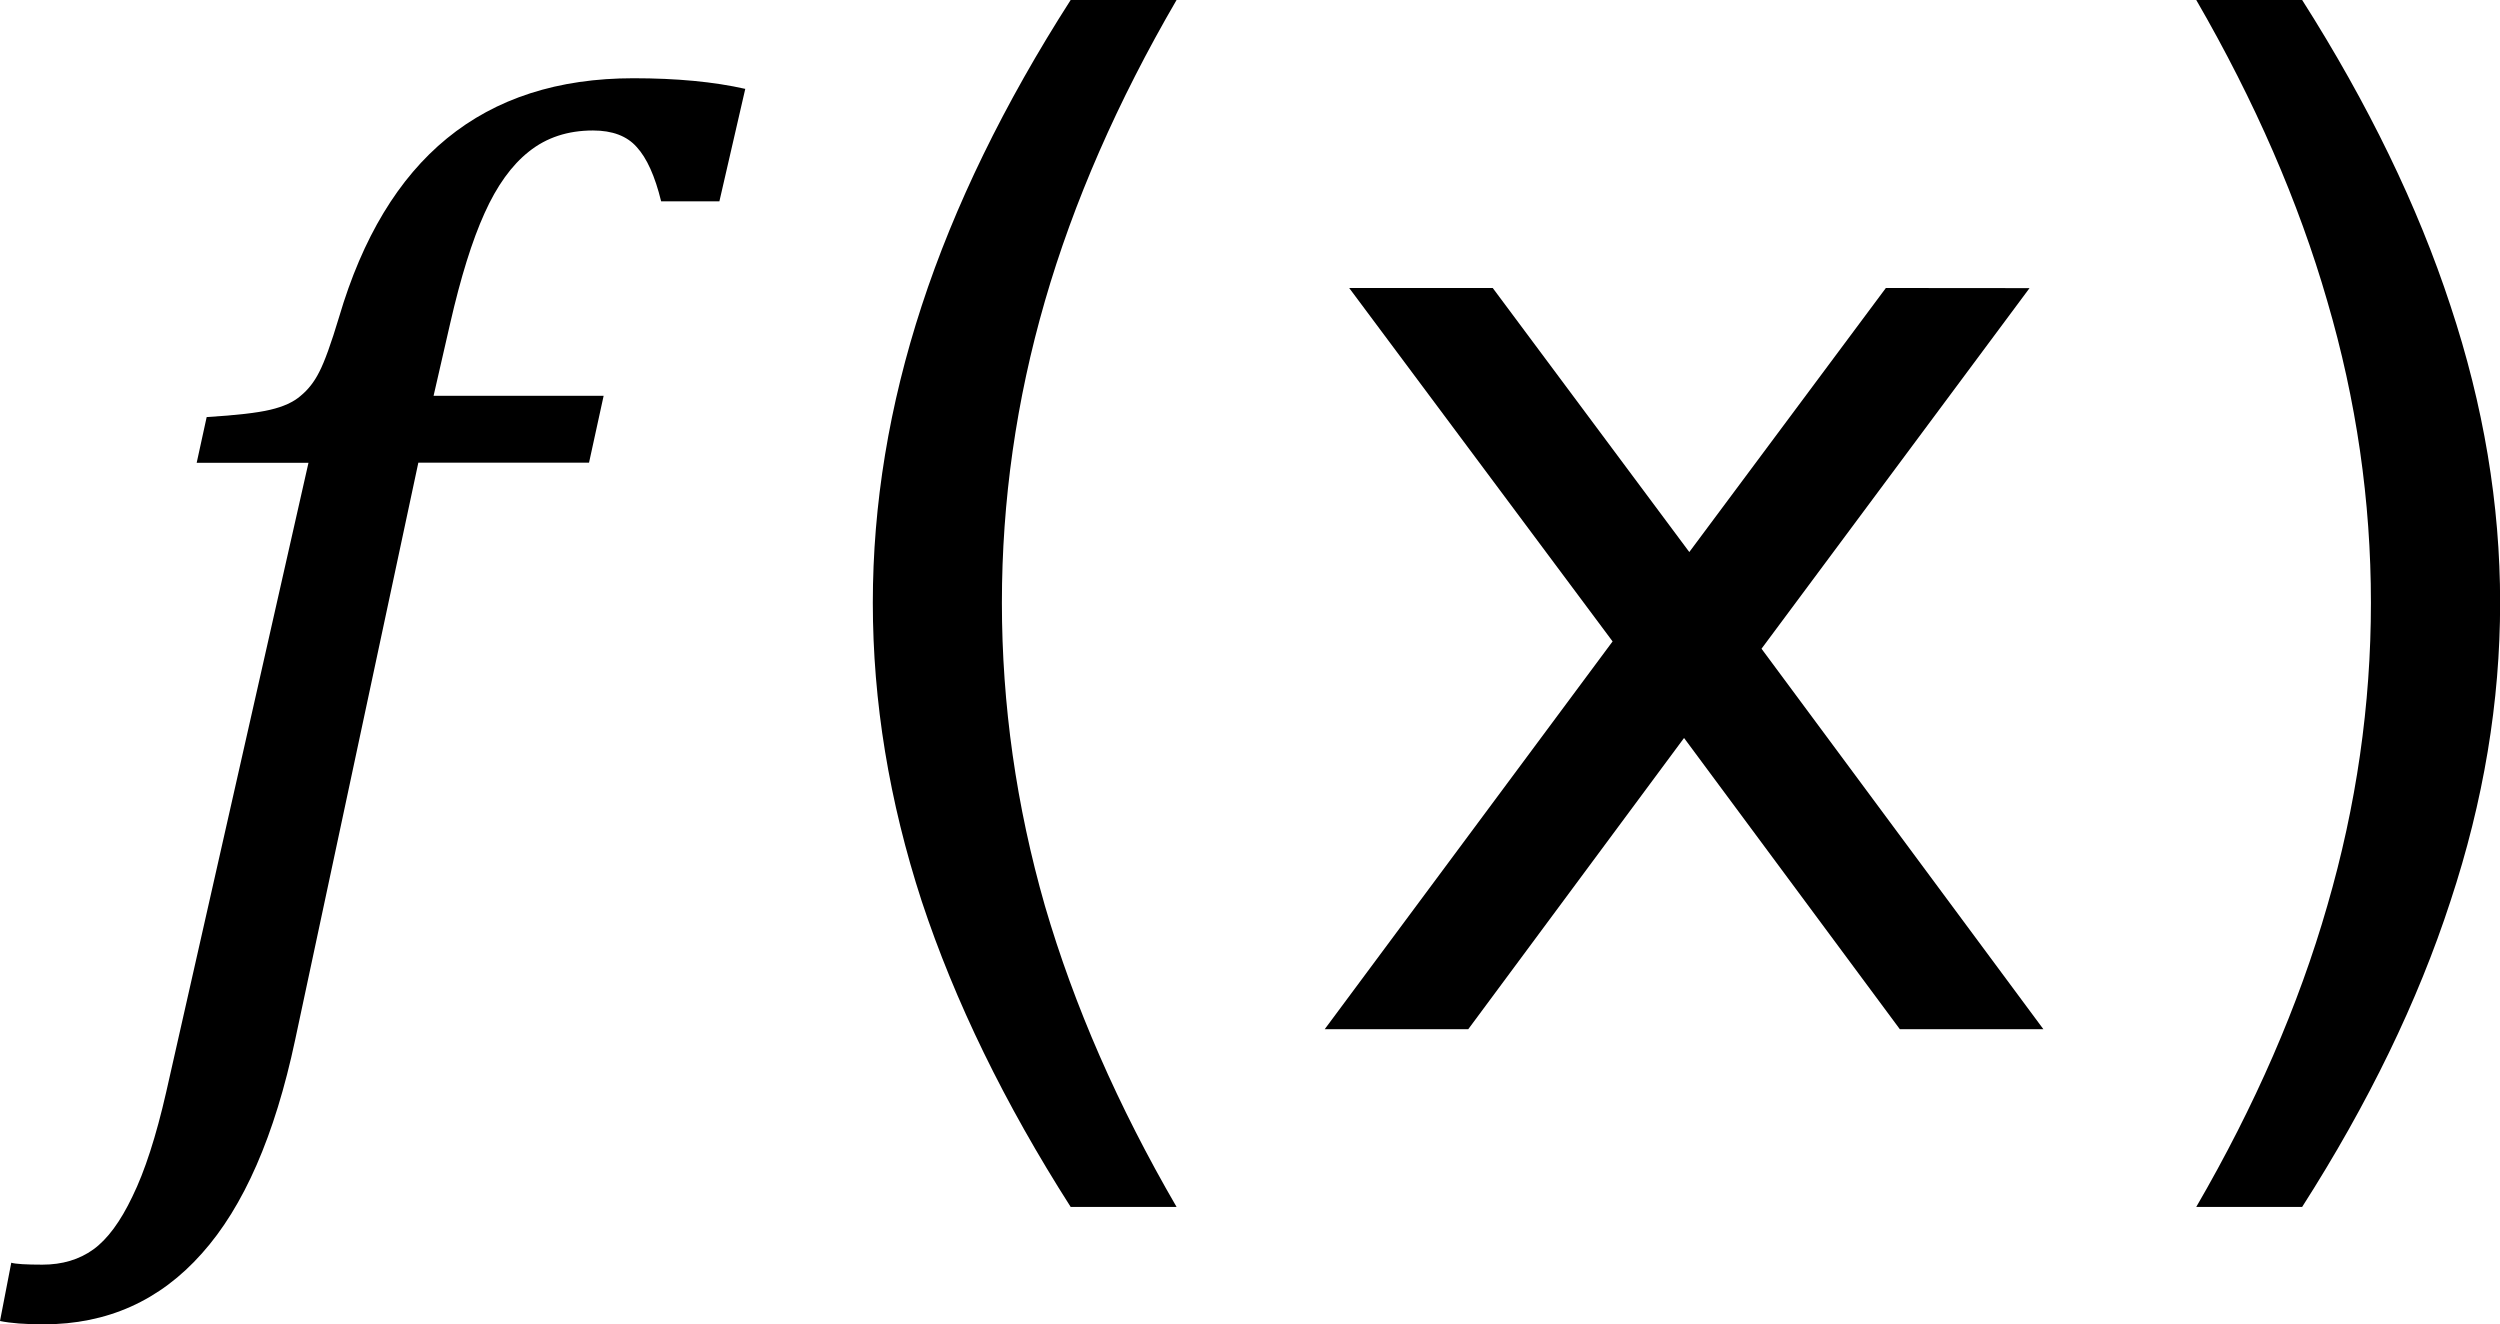 <svg width="19.523mm" height="10.34mm" version="1.1" viewBox="0 0 19.523 10.34" xmlns="http://www.w3.org/2000/svg">
 <g transform="translate(-38.665 -137.02)">
  <g stroke-width=".265" aria-label="ð‘“(x)">
   <path d="m40.97 145.14q-0.238 1.121-0.729 1.669-0.491 0.553-1.235 0.553-0.217 0-0.341-0.026l0.088-0.455q0.052 0.015 0.243 0.015 0.233 0 0.398-0.119 0.165-0.119 0.305-0.413 0.145-0.295 0.264-0.816l1.111-4.914h-0.873l0.078-0.357q0.346-0.021 0.496-0.057 0.155-0.036 0.238-0.109 0.088-0.072 0.145-0.186 0.062-0.119 0.155-0.429 0.274-0.93 0.842-1.395 0.574-0.47 1.457-0.47 0.506 0 0.873 0.083l-0.202 0.878h-0.455q-0.072-0.295-0.191-0.424-0.114-0.129-0.341-0.129-0.295 0-0.501 0.165-0.202 0.16-0.346 0.481-0.145 0.32-0.269 0.863l-0.129 0.563h1.328l-0.114 0.522h-1.333z"/>
   <path d="m47.853 137.02q-0.692 1.189-1.028 2.351t-0.336 2.356q0 1.194 0.336 2.367 0.341 1.168 1.028 2.351h-0.827q-0.775-1.214-1.163-2.387-0.382-1.173-0.382-2.331 0-1.152 0.382-2.32 0.382-1.168 1.163-2.387z"/>
   <path d="m54.514 139.27-2.093 2.816 2.201 2.971h-1.121l-1.685-2.274-1.685 2.274h-1.121l2.248-3.028-2.057-2.76h1.121l1.535 2.062 1.535-2.062z"/>
   <path d="m55.816 137.02h0.827q0.775 1.22 1.158 2.387 0.388 1.168 0.388 2.32 0 1.158-0.388 2.331-0.382 1.173-1.158 2.387h-0.827q0.687-1.183 1.023-2.351 0.341-1.173 0.341-2.367 0-1.194-0.341-2.356-0.336-1.163-1.023-2.351z"/>
  </g>
 </g>
</svg>
